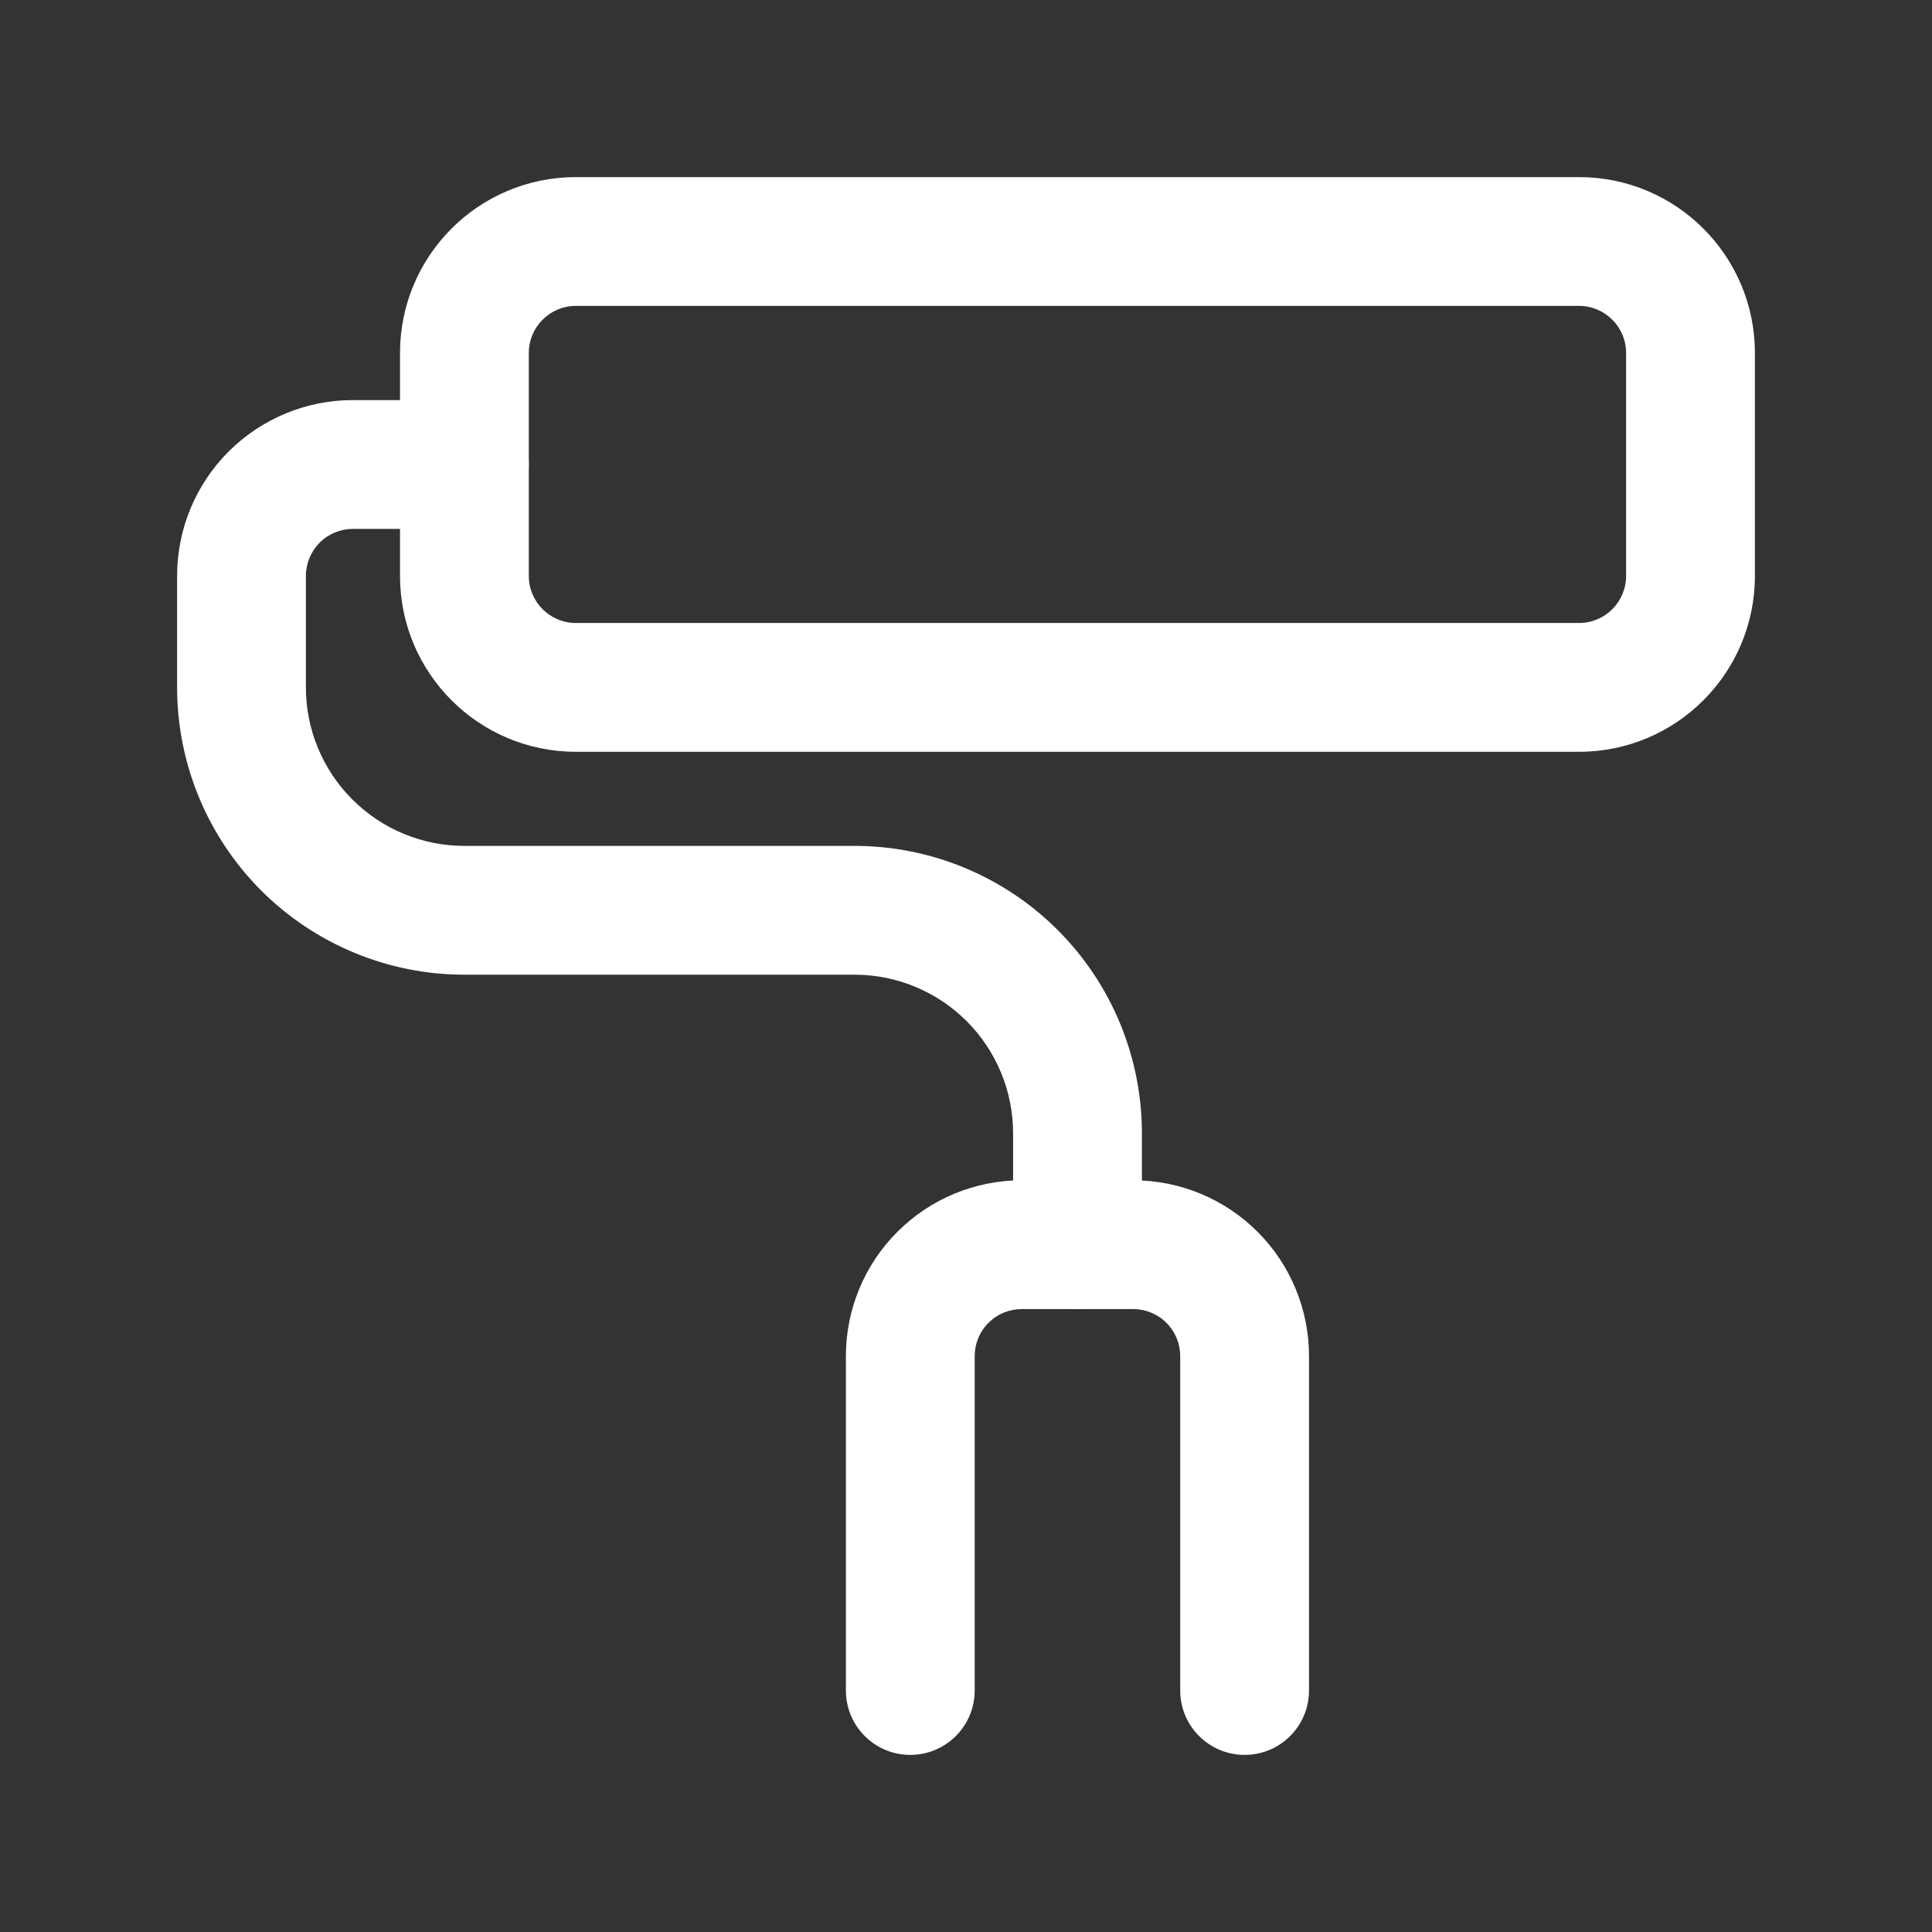 <svg width="24" height="24" viewBox="0 0 24 24" fill="none" xmlns="http://www.w3.org/2000/svg">
<rect x="0" y="0" width="24" height="24" fill="#333333" stroke="none"/>
<path fill-rule="evenodd" clip-rule="evenodd" d="M7.154 3.8C6.831 3.8 6.569 4.062 6.569 4.385V7.154C6.569 7.477 6.831 7.739 7.154 7.739H19.615C19.938 7.739 20.2 7.477 20.2 7.154V4.385C20.2 4.062 19.938 3.8 19.615 3.8H7.154ZM4.969 4.385C4.969 3.178 5.947 2.2 7.154 2.2H19.615C20.822 2.2 21.8 3.178 21.8 4.385V7.154C21.8 8.361 20.822 9.339 19.615 9.339H7.154C5.947 9.339 4.969 8.361 4.969 7.154V4.385Z" fill="white"/>
<path fill-rule="evenodd" clip-rule="evenodd" d="M4.385 6.57C4.23 6.57 4.081 6.631 3.971 6.741C3.862 6.851 3.8 6.999 3.8 7.154V8.539C3.8 9.061 4.007 9.562 4.377 9.931C4.746 10.301 5.247 10.508 5.769 10.508H10.615C11.562 10.508 12.47 10.884 13.139 11.553C13.809 12.223 14.185 13.131 14.185 14.077V15.462C14.185 15.904 13.826 16.262 13.385 16.262C12.943 16.262 12.585 15.904 12.585 15.462V14.077C12.585 13.555 12.377 13.054 12.008 12.685C11.639 12.316 11.138 12.108 10.615 12.108H5.769C4.823 12.108 3.915 11.732 3.245 11.063C2.576 10.393 2.2 9.485 2.2 8.539V7.154C2.2 6.575 2.43 6.019 2.84 5.609C3.25 5.2 3.805 4.97 4.385 4.97H5.769C6.211 4.97 6.569 5.328 6.569 5.77C6.569 6.211 6.211 6.57 5.769 6.57H4.385Z" fill="white"/>
<path fill-rule="evenodd" clip-rule="evenodd" d="M12.692 16.262C12.537 16.262 12.389 16.323 12.279 16.433C12.169 16.543 12.108 16.691 12.108 16.846V21C12.108 21.442 11.749 21.8 11.308 21.8C10.866 21.8 10.508 21.442 10.508 21V16.846C10.508 16.267 10.738 15.711 11.148 15.302C11.557 14.892 12.113 14.662 12.692 14.662H14.077C14.656 14.662 15.212 14.892 15.622 15.302C16.031 15.711 16.261 16.267 16.261 16.846V21C16.261 21.442 15.903 21.8 15.461 21.8C15.02 21.8 14.661 21.442 14.661 21V16.846C14.661 16.691 14.6 16.543 14.49 16.433C14.381 16.323 14.232 16.262 14.077 16.262H12.692Z" fill="white"/>
</svg>
